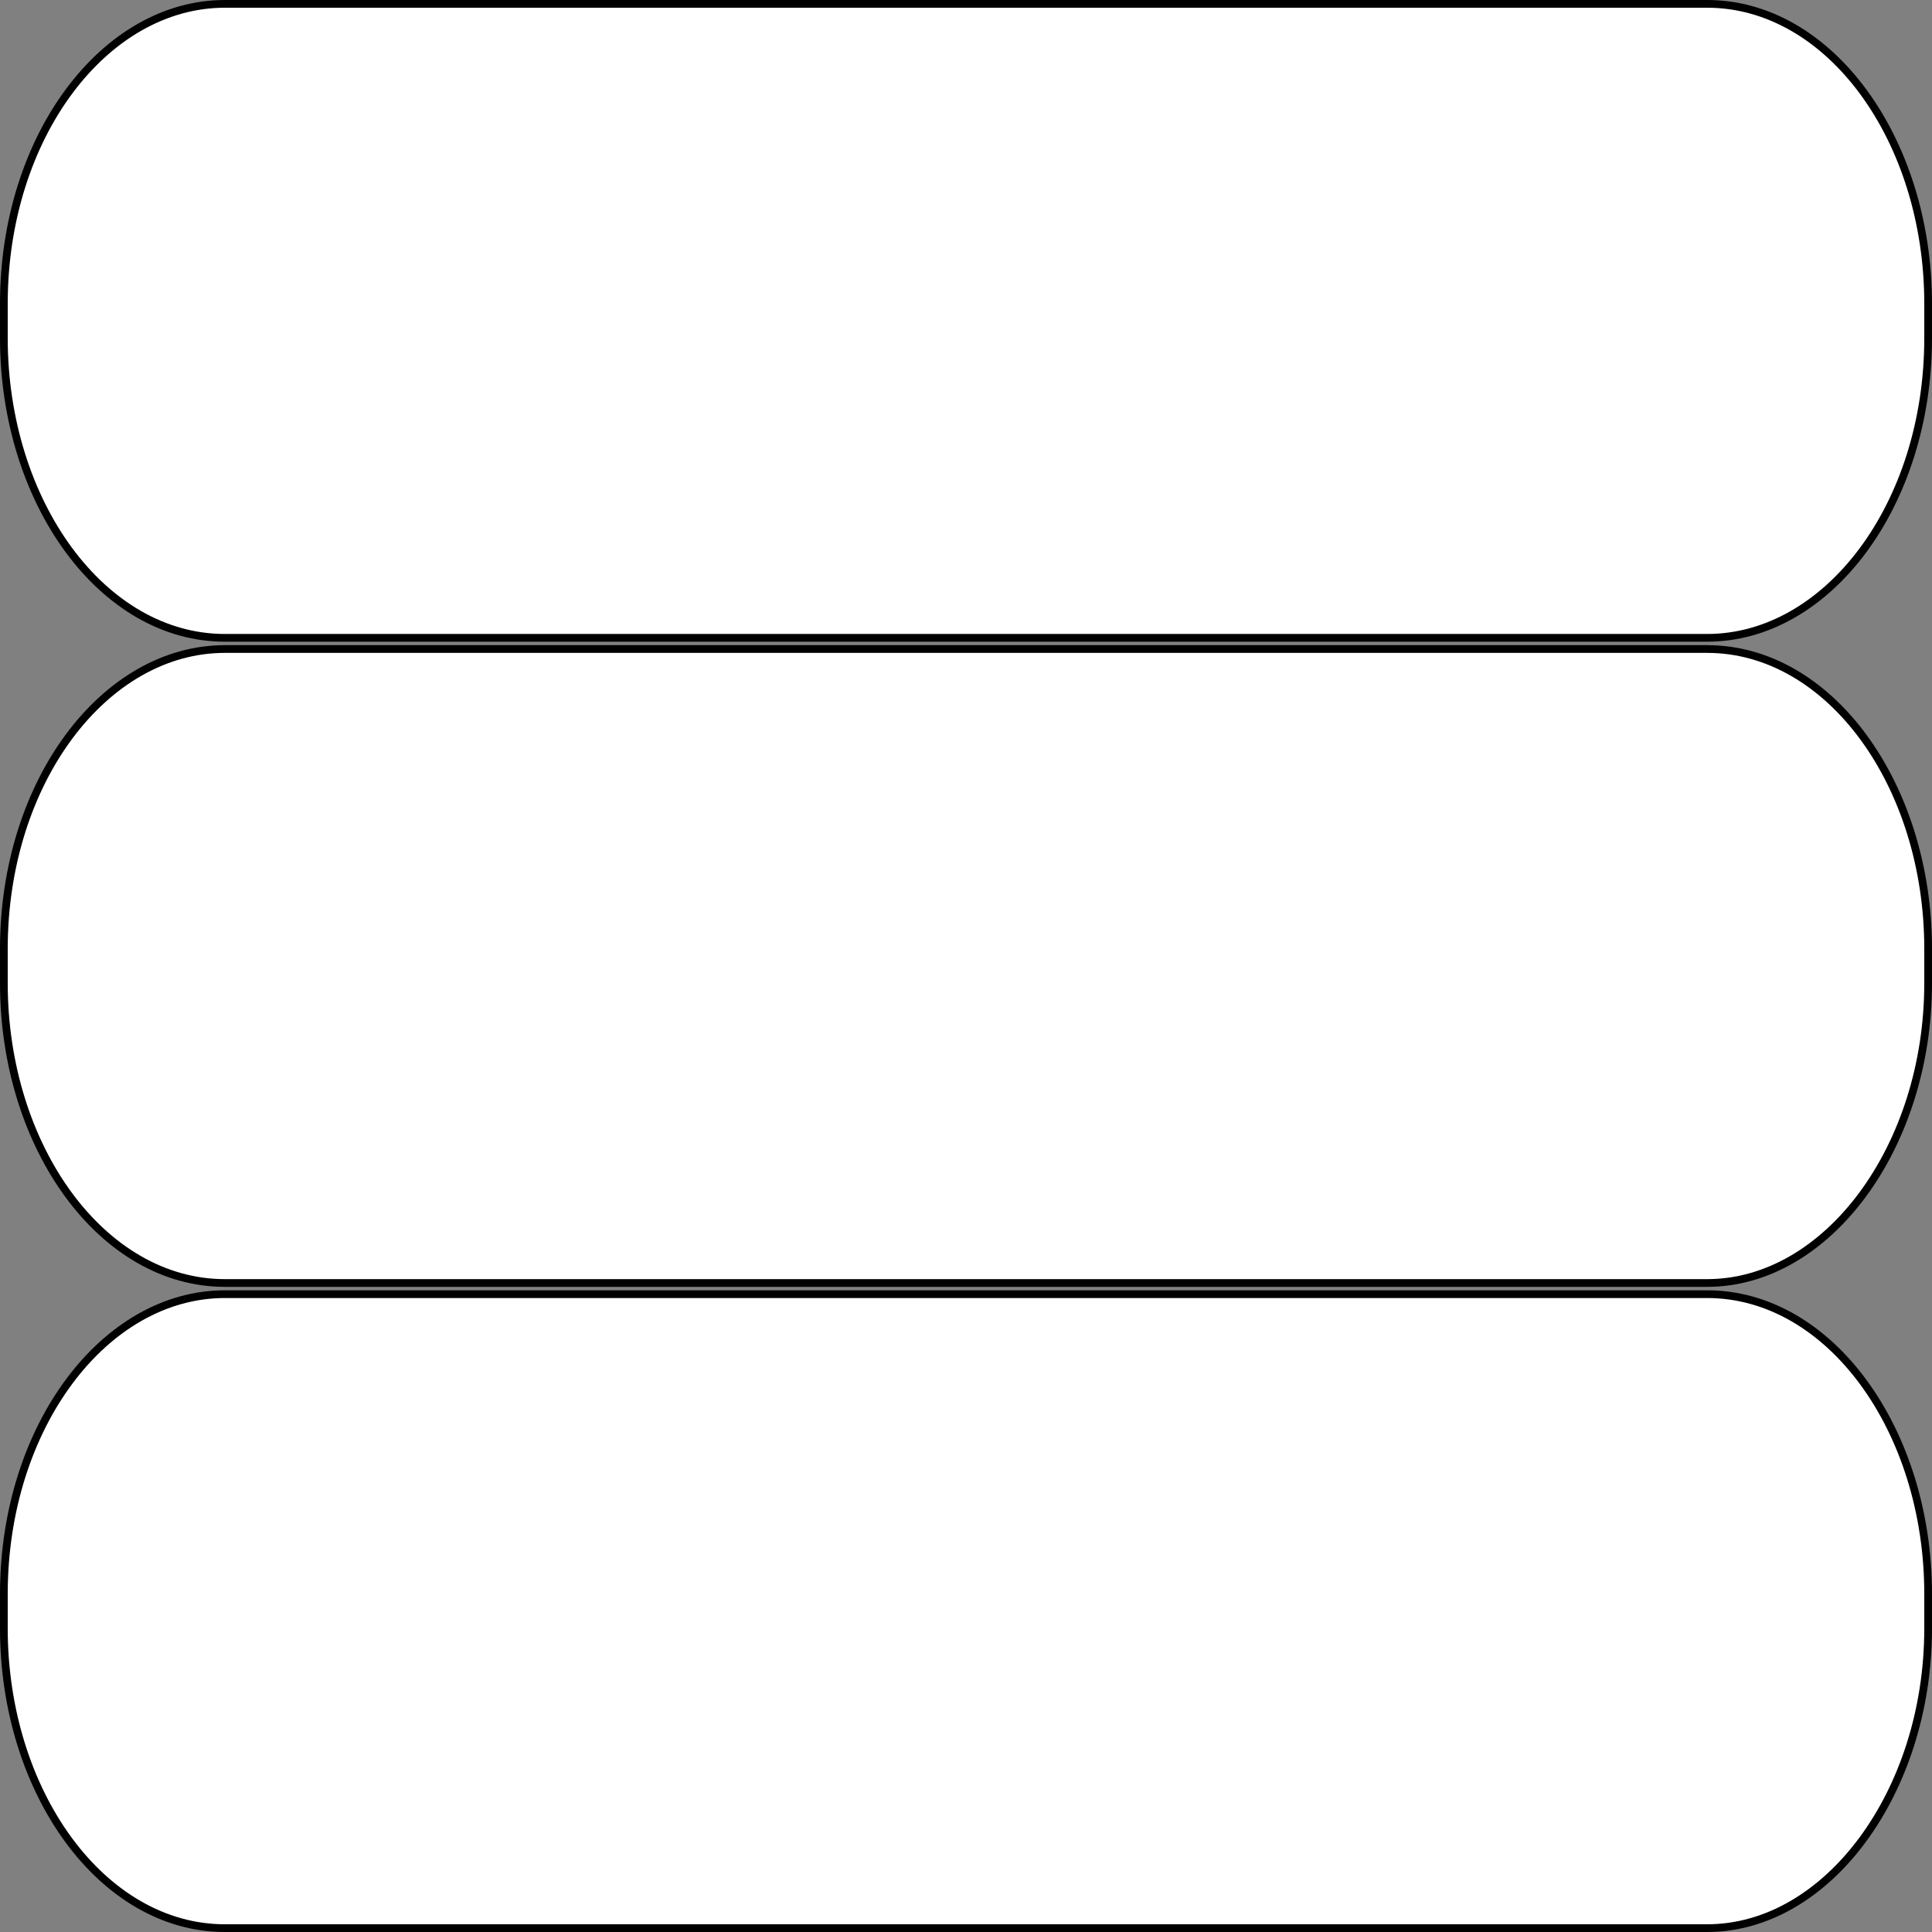 <svg width="250" height="250" viewBox="0 0 250 250" fill="none" xmlns="http://www.w3.org/2000/svg">
<rect x="0" y="0" width="250" height="250" fill="#808080" stroke="none"/>
<path d="M220.9 82.536H29.101C21.196 82.536 14.057 78.181 8.877 71.132C3.696 64.083 0.5 54.368 0.5 43.75V39.286C0.5 28.445 3.778 18.732 8.999 11.739C14.22 4.745 21.359 0.5 29.101 0.5H220.9C228.804 0.5 235.943 4.854 241.123 11.903C246.304 18.952 249.5 28.668 249.5 39.286V43.75C249.5 54.59 246.222 64.304 241.001 71.297C235.78 78.29 228.641 82.536 220.9 82.536Z" fill="white" stroke="black"/>
<path d="M220.9 166.019H29.101C21.196 166.019 14.057 161.664 8.877 154.615C3.696 147.566 0.5 137.851 0.5 127.233V122.769C0.5 111.929 3.778 102.215 8.999 95.222C14.22 88.228 21.359 83.983 29.101 83.983H220.9C228.804 83.983 235.943 88.337 241.123 95.386C246.304 102.435 249.5 112.151 249.5 122.769V127.233C249.5 137.848 246.223 147.563 241 154.614C235.776 161.666 228.637 166.019 220.9 166.019Z" fill="white" stroke="black"/>
<path d="M220.9 249.5H29.101C21.196 249.5 14.057 245.145 8.877 238.096C3.696 231.047 0.5 221.332 0.5 210.714V206.25C0.5 195.41 3.778 185.695 8.999 178.703C14.22 171.709 21.359 167.464 29.101 167.464H220.9C228.804 167.464 235.943 171.818 241.123 178.867C246.304 185.916 249.5 195.631 249.5 206.25V210.714C249.5 221.329 246.223 231.044 241 238.095C235.776 245.147 228.637 249.5 220.9 249.5Z" fill="white" stroke="black"/>
</svg>

